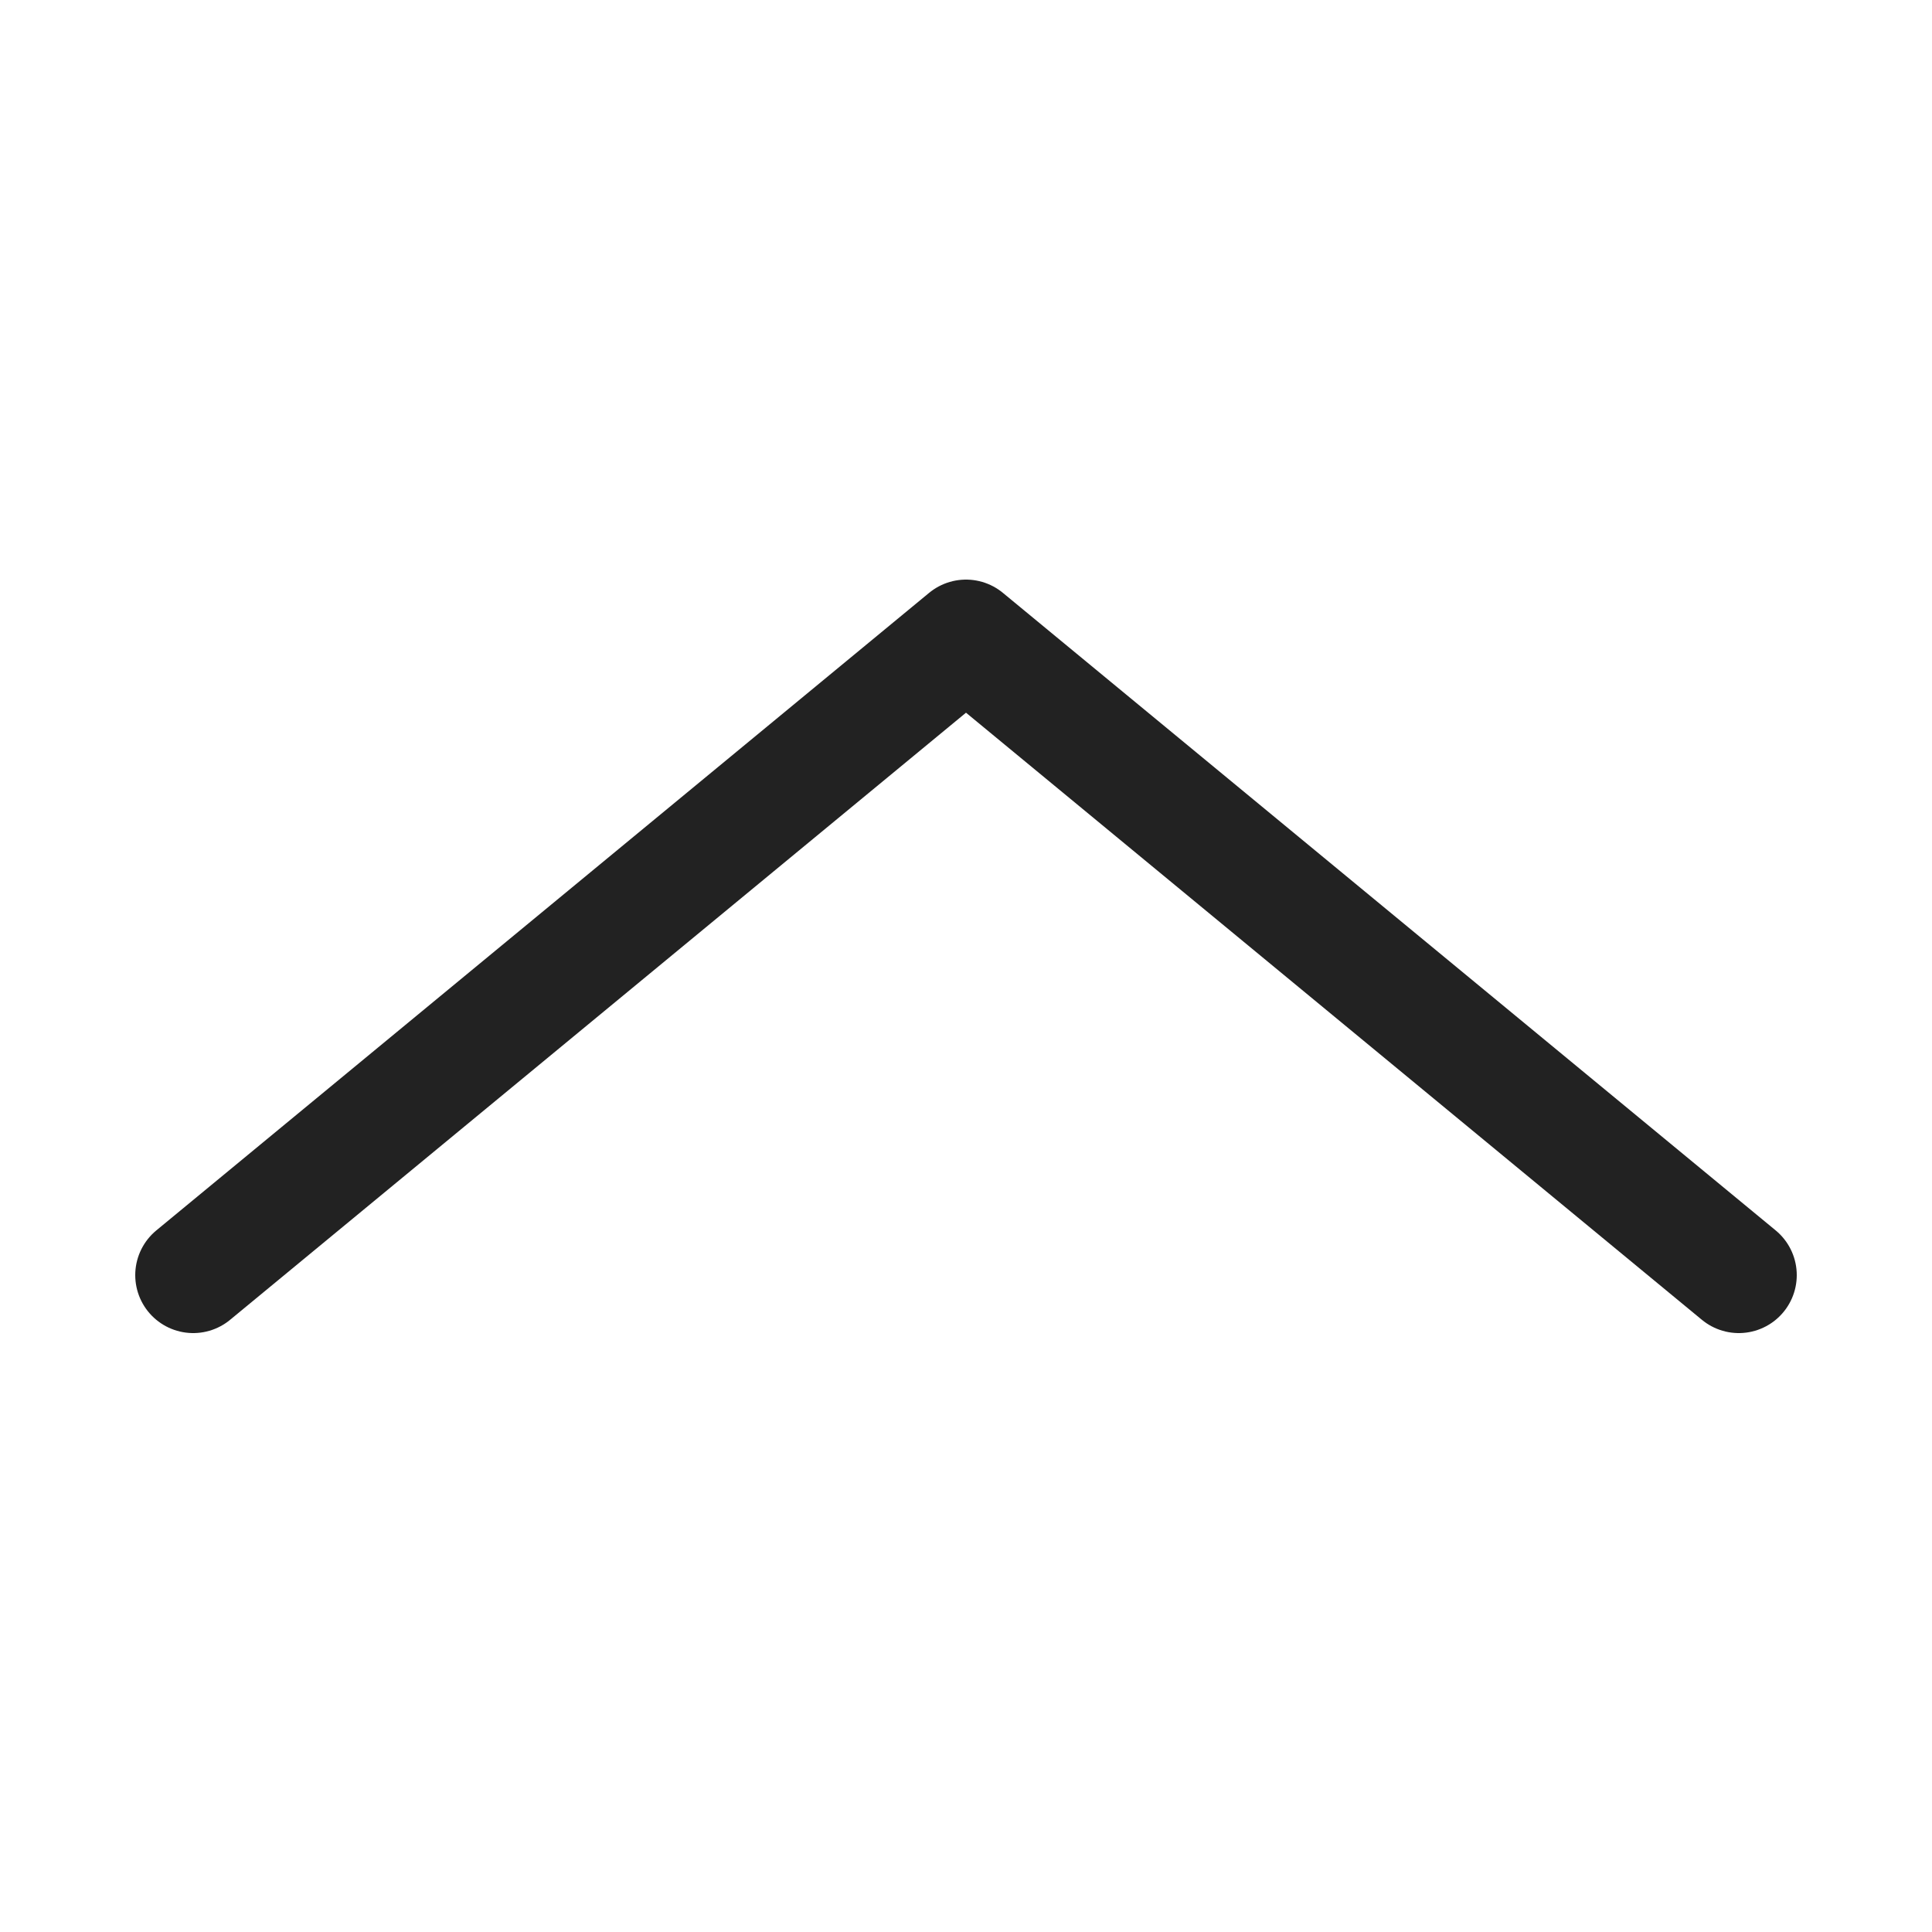 <?xml version="1.0" encoding="iso-8859-1"?>
<svg version="1.1" id="Layer_1" xmlns="http://www.w3.org/2000/svg" xmlns:xlink="http://www.w3.org/1999/xlink"
	 viewBox="0 0 100 100" style="enable-background:new 0 0 100 100;" xml:space="preserve">
    <path 
        stroke-width="6" 
        stroke-linecap="round" 
        stroke-linejoin="round"
        stroke="#222222" 
        fill="none"
        d="M10,66 L50,33 L90,66"
    />
</svg>
